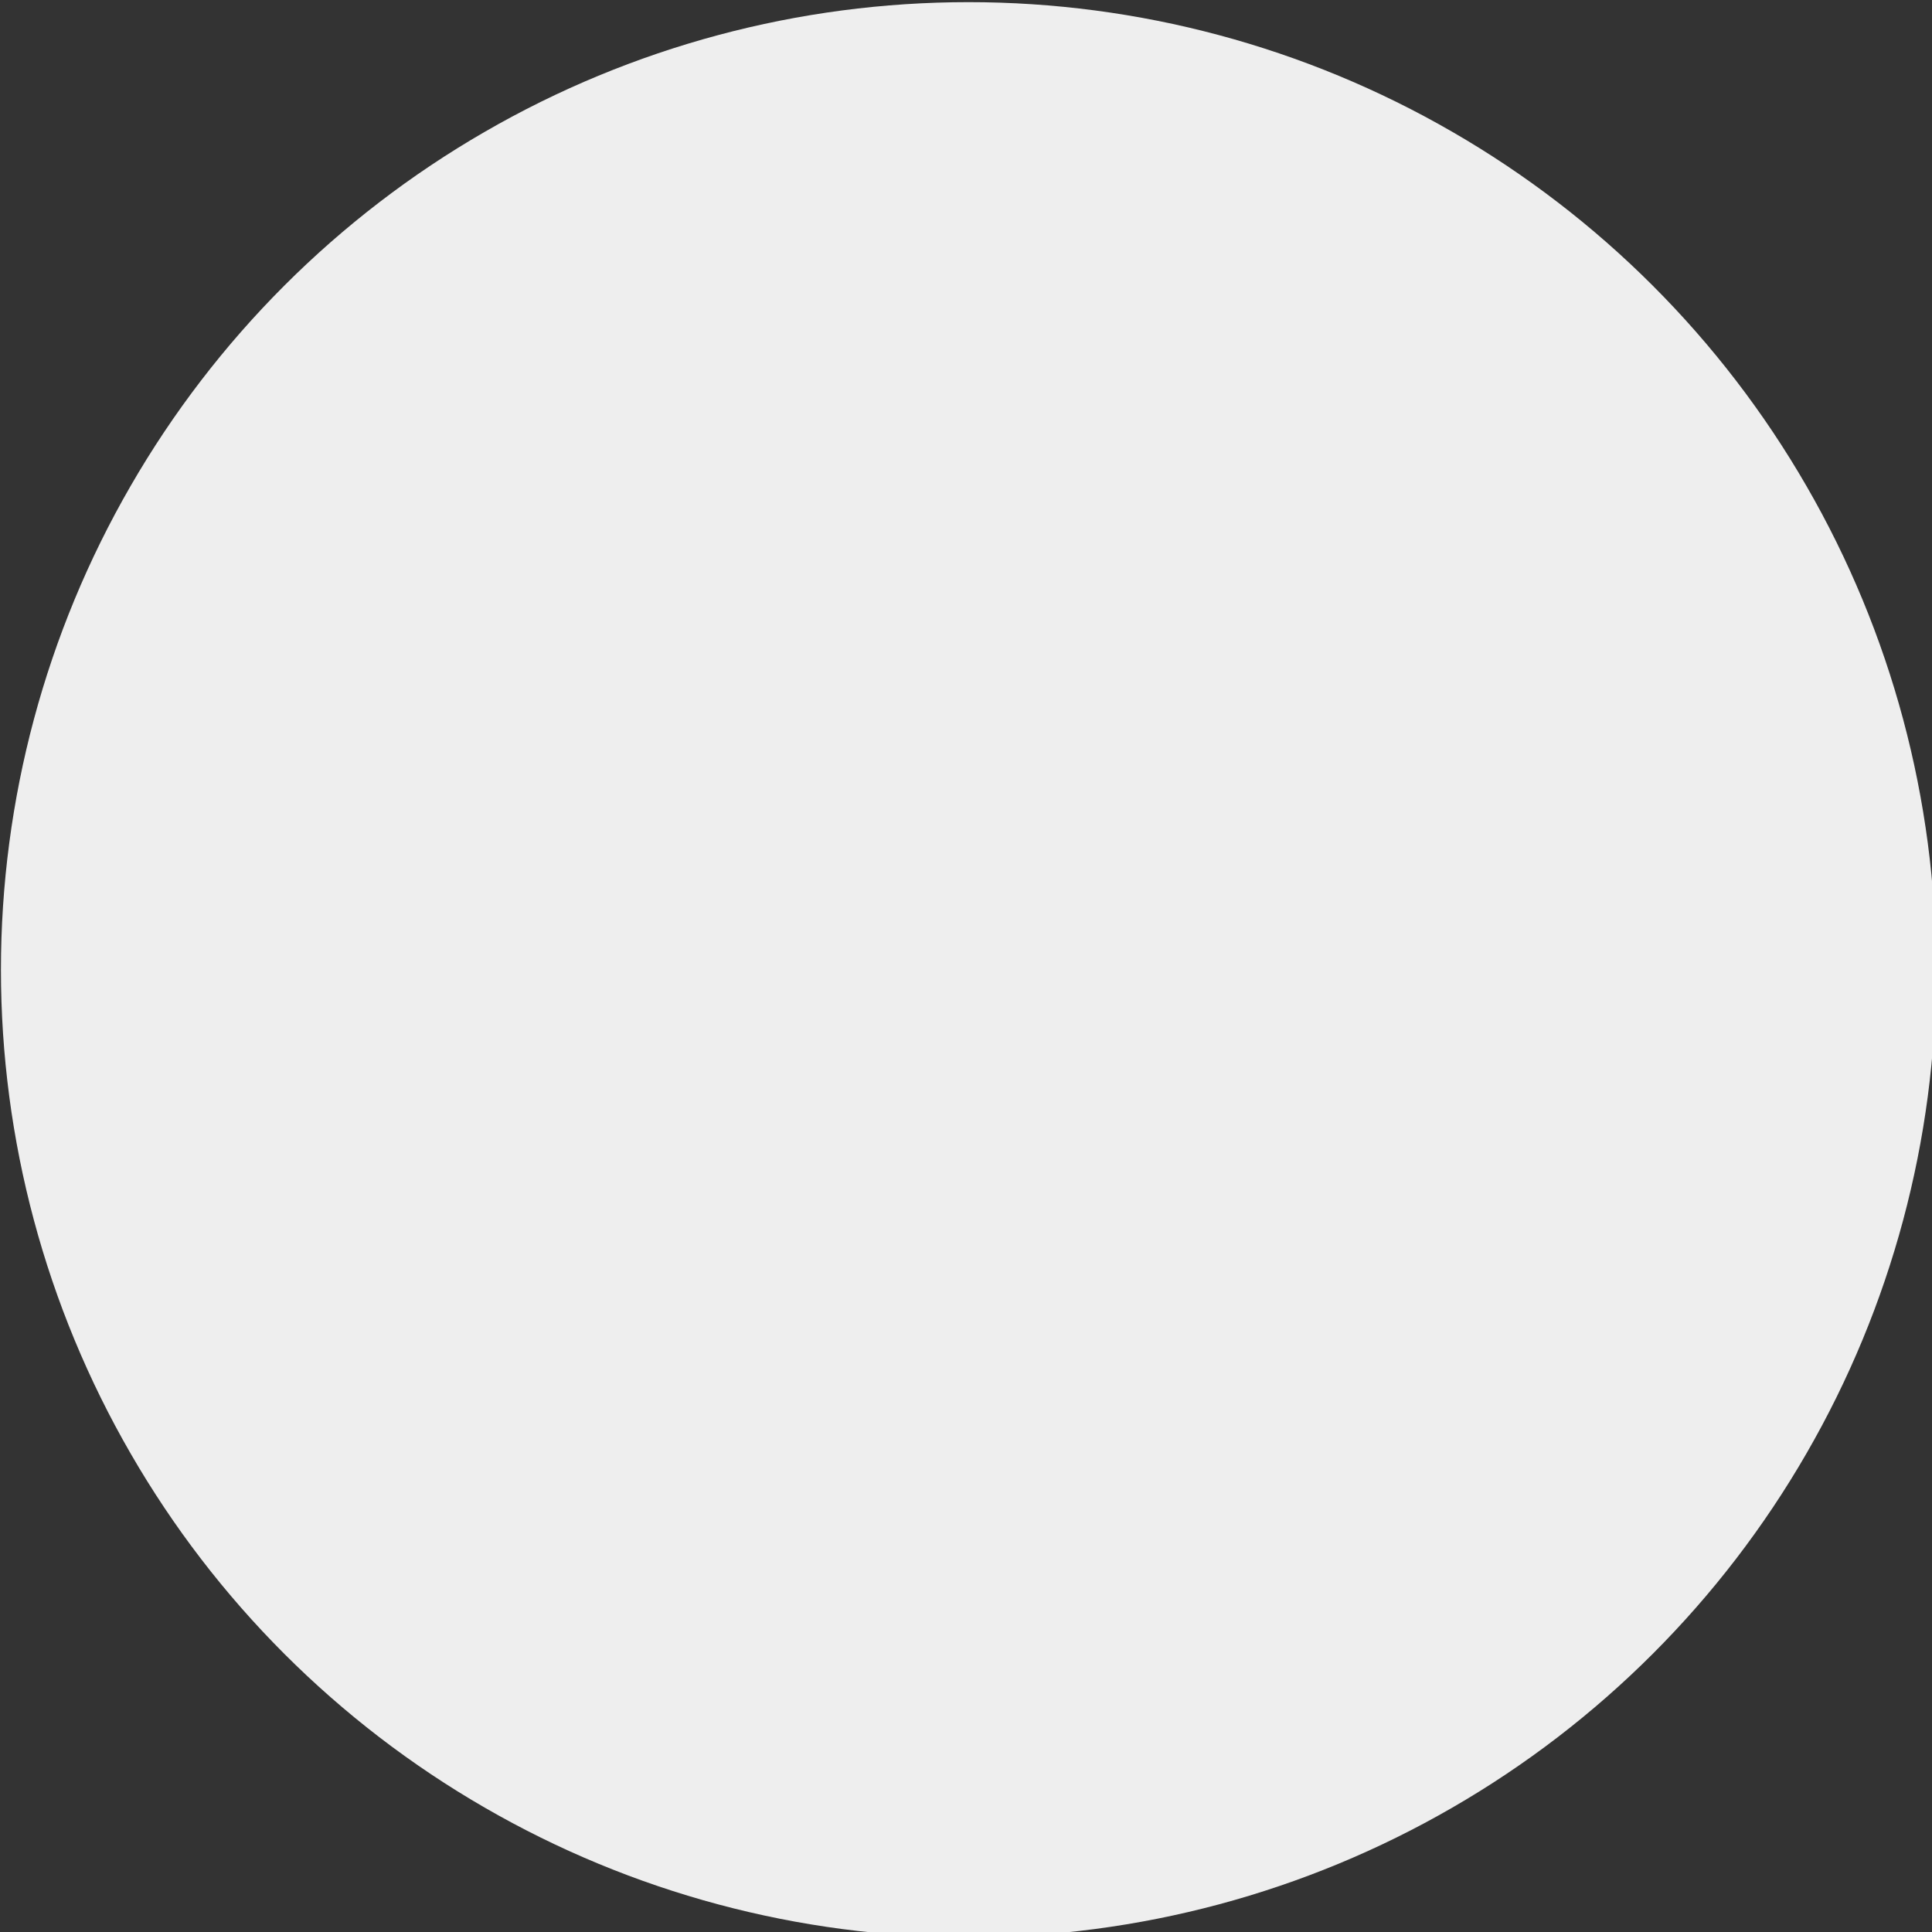 <?xml version="1.0" encoding="UTF-8" standalone="no"?>
<svg
   version="1.2"
   width="13.229mm"
   height="13.229mm"
   viewBox="0 0 1322.917 1322.917"
   preserveAspectRatio="xMidYMid"
   fill-rule="evenodd"
   stroke-width="28.222"
   stroke-linejoin="round"
   xml:space="preserve"
   id="svg66"
   xmlns="http://www.w3.org/2000/svg"
   xmlns:svg="http://www.w3.org/2000/svg">
 <rect x="0" y="0" width="1322.917" height="1322.917" fill="#333333" stroke="none"/>
 <defs
   class="ClipPathGroup"
   id="defs8"><clipPath
     id="presentation_clip_path-6"
     clipPathUnits="userSpaceOnUse">
   <rect
   x="0"
   y="0"
   width="21000"
   height="29700"
   id="rect2234" />
  </clipPath></defs>
 <defs
   class="TextShapeIndex"
   id="defs12" />
 <defs
   class="EmbeddedBulletChars"
   id="defs44" />
 
 
<g
   style="fill-rule:evenodd;stroke-width:28.222;stroke-linejoin:round"
   id="g2340"
   transform="matrix(0.107,0,0,0.107,-372.895,-854.742)"><g
     id="g2281">
  <g
   id="id2-25"
   class="Master_Slide">
   <g
   id="bg-id2-4"
   class="Background" />
   <g
   id="bo-id2-7"
   class="BackgroundObjects" />
  </g>
 </g><g
     class="SlideGroup"
     id="g2296">
  <g
   id="g2294">
   <g
   id="container-id1-4">
    <g
   id="id1-4"
   class="Slide"
   clip-path="url(#presentation_clip_path-6)">
     <g
   class="Page"
   id="g2290">
      <g
   class="com.sun.star.drawing.ClosedBezierShape"
   id="g2288">
       <g
   id="id3-3">
        <rect
   class="BoundingBox"
   stroke="none"
   fill="none"
   x="3491"
   y="8002"
   width="12385"
   height="12385"
   id="rect2283" />
        <path
   fill="#eeeeee"
   stroke="none"
   d="m 15875,14194 c 0,1087 -286,2155 -830,3096 -543,941 -1325,1723 -2266,2266 -941,544 -2009,830 -3096,830 -1087,0 -2155,-286 -3096,-830 -941,-543 -1723,-1325 -2266,-2266 -544,-941 -830,-2009 -830,-3096 0,-1087 286,-2155 830,-3096 543,-941 1325,-1723 2266,-2266 941,-544 2009,-830 3096,-830 1087,0 2155,286 3096,830 941,543 1723,1325 2266,2266 544,941 830,2009 830,3096 z"
   id="path2285" />
       </g>
      </g>
     </g>
    </g>
   </g>
  </g>
 </g></g></svg>

